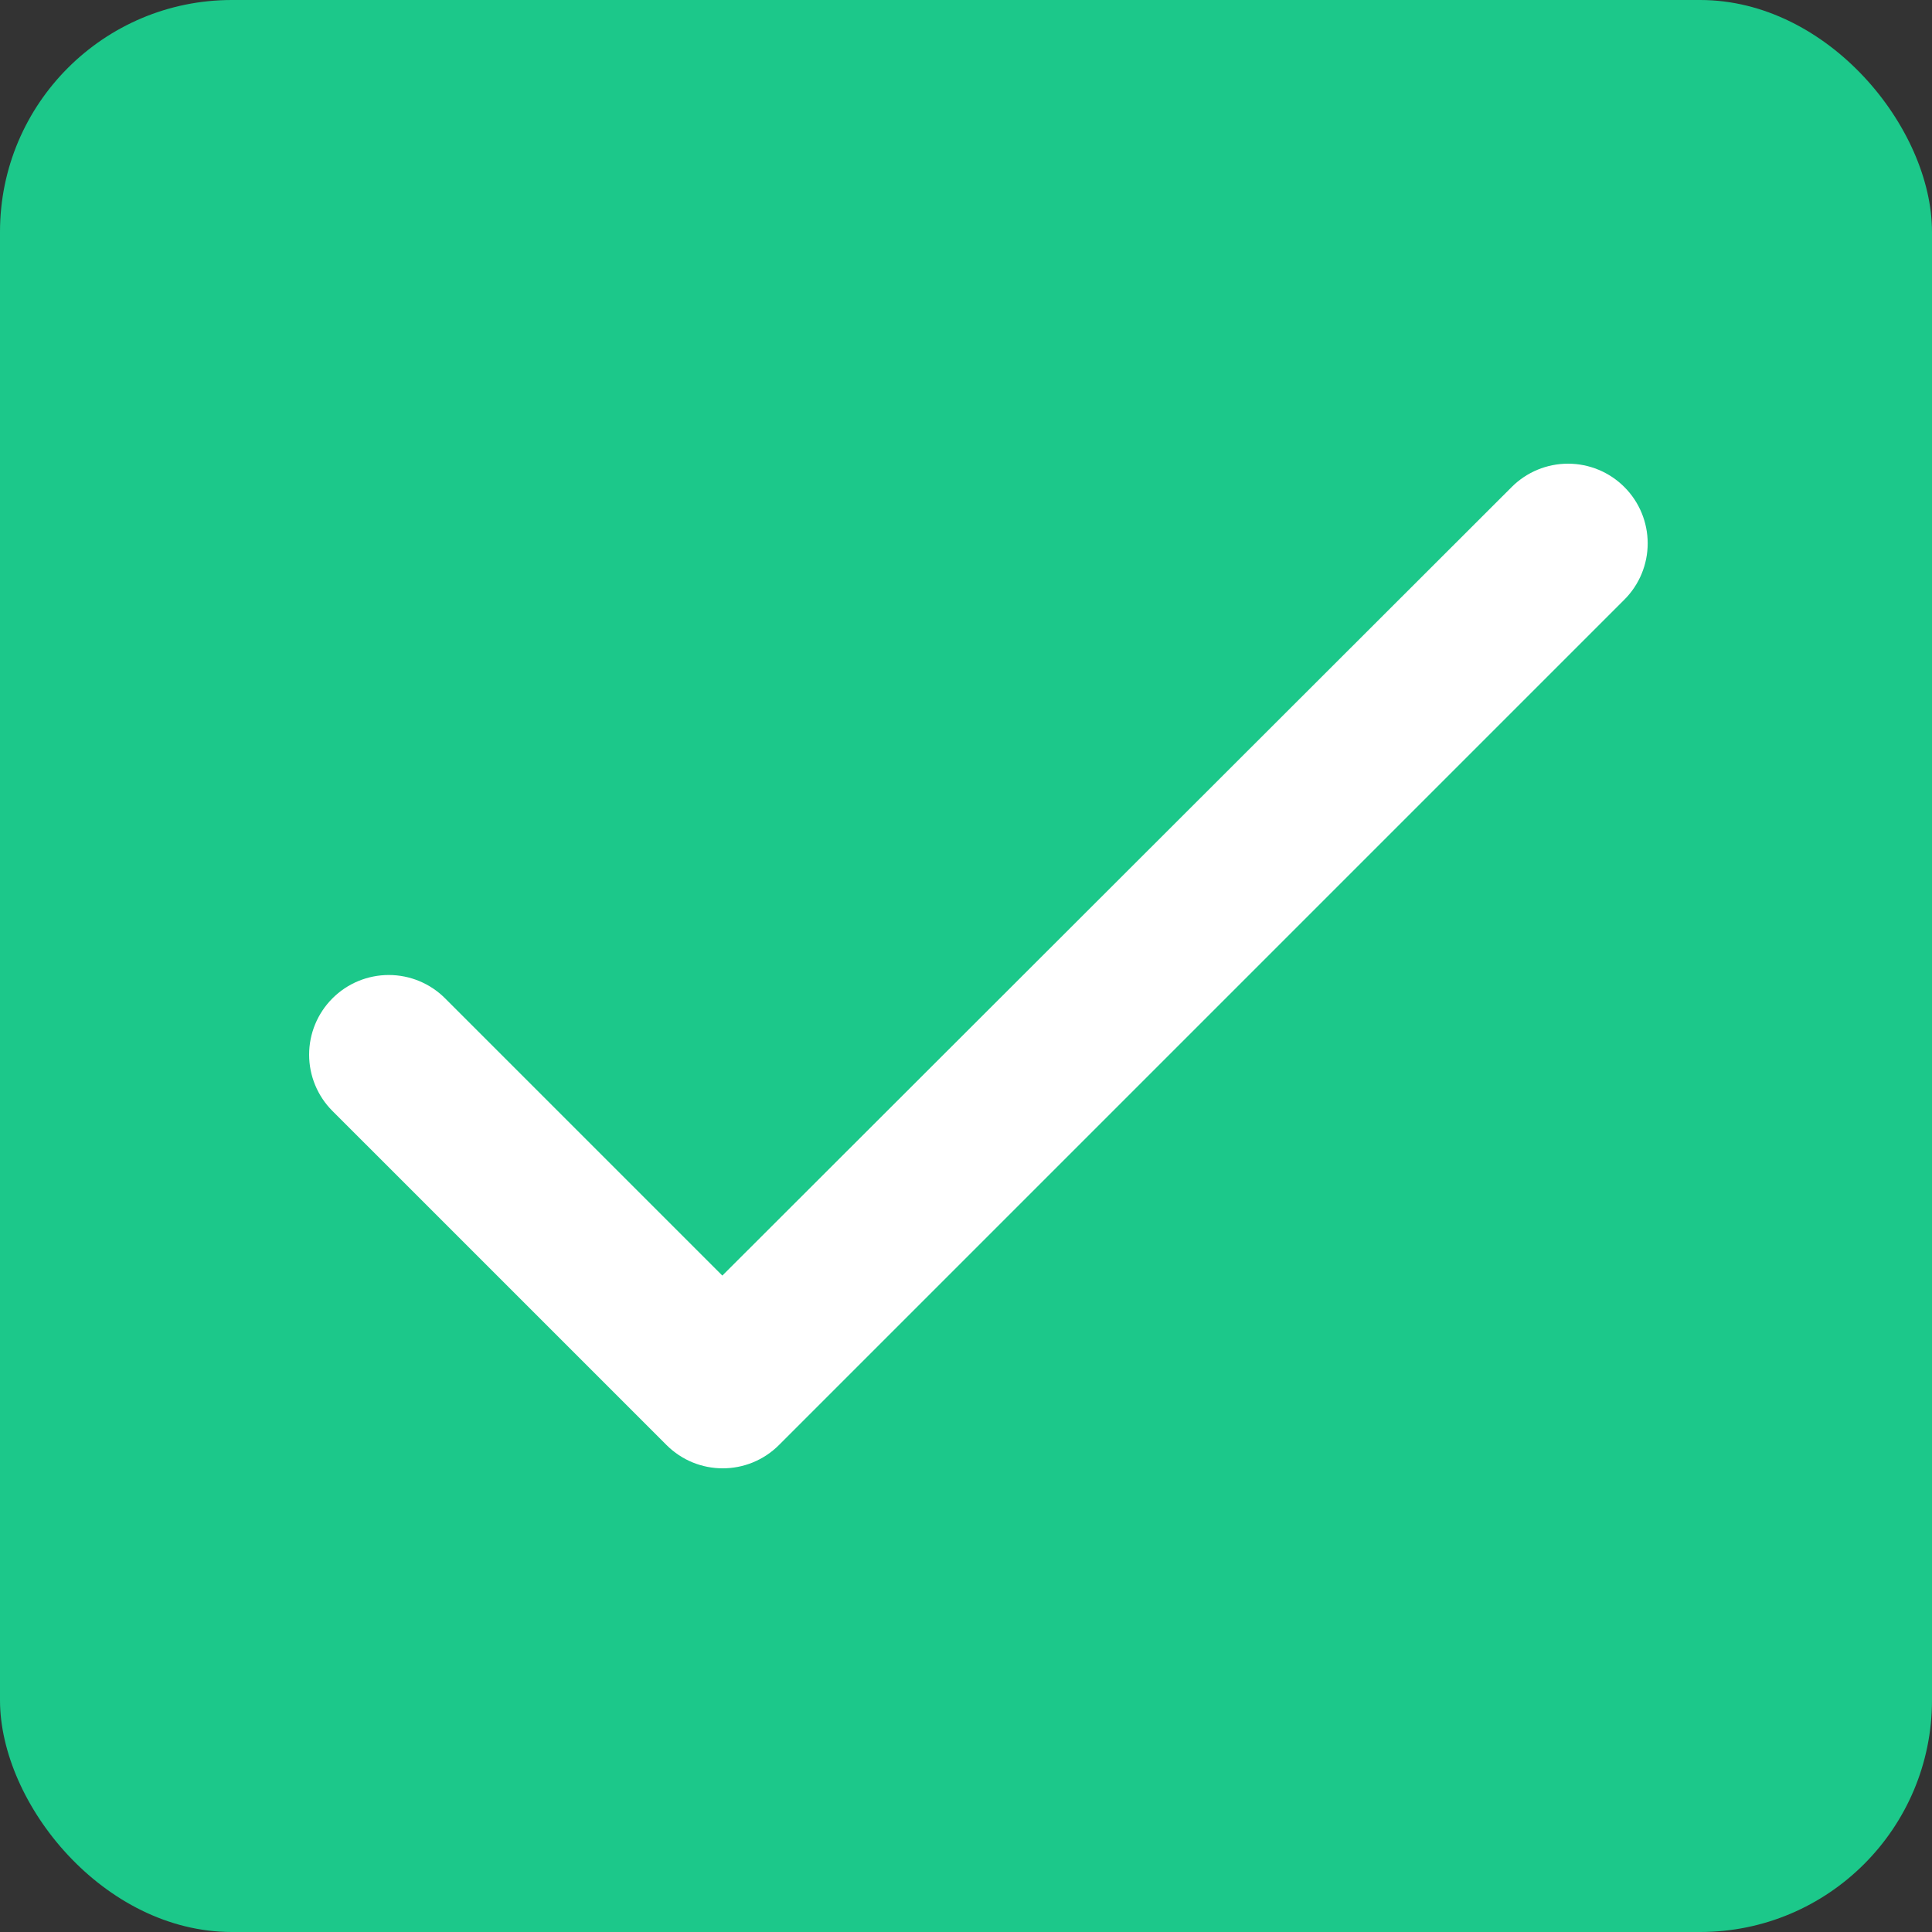 <svg width="50" height="50" viewBox="0 0 50 50" fill="none" xmlns="http://www.w3.org/2000/svg">
<rect x="0" y="0" width="50" height="50" fill="#333333" stroke="none"/>
<rect width="50" height="50" rx="6" fill="#1CC88A"/>
<path d="M18.694 33.012L11.519 25.837C11.133 25.45 10.608 25.233 10.062 25.233C9.515 25.233 8.99 25.45 8.604 25.837C8.217 26.224 8 26.748 8 27.295C8 27.565 8.053 27.833 8.157 28.084C8.261 28.334 8.412 28.561 8.604 28.752L17.247 37.395C18.053 38.202 19.356 38.202 20.162 37.395L42.038 15.519C42.425 15.133 42.642 14.608 42.642 14.062C42.642 13.515 42.425 12.99 42.038 12.604C41.651 12.217 41.127 12 40.58 12C40.034 12 39.509 12.217 39.123 12.604L18.694 33.012Z" fill="white"/>
</svg>
